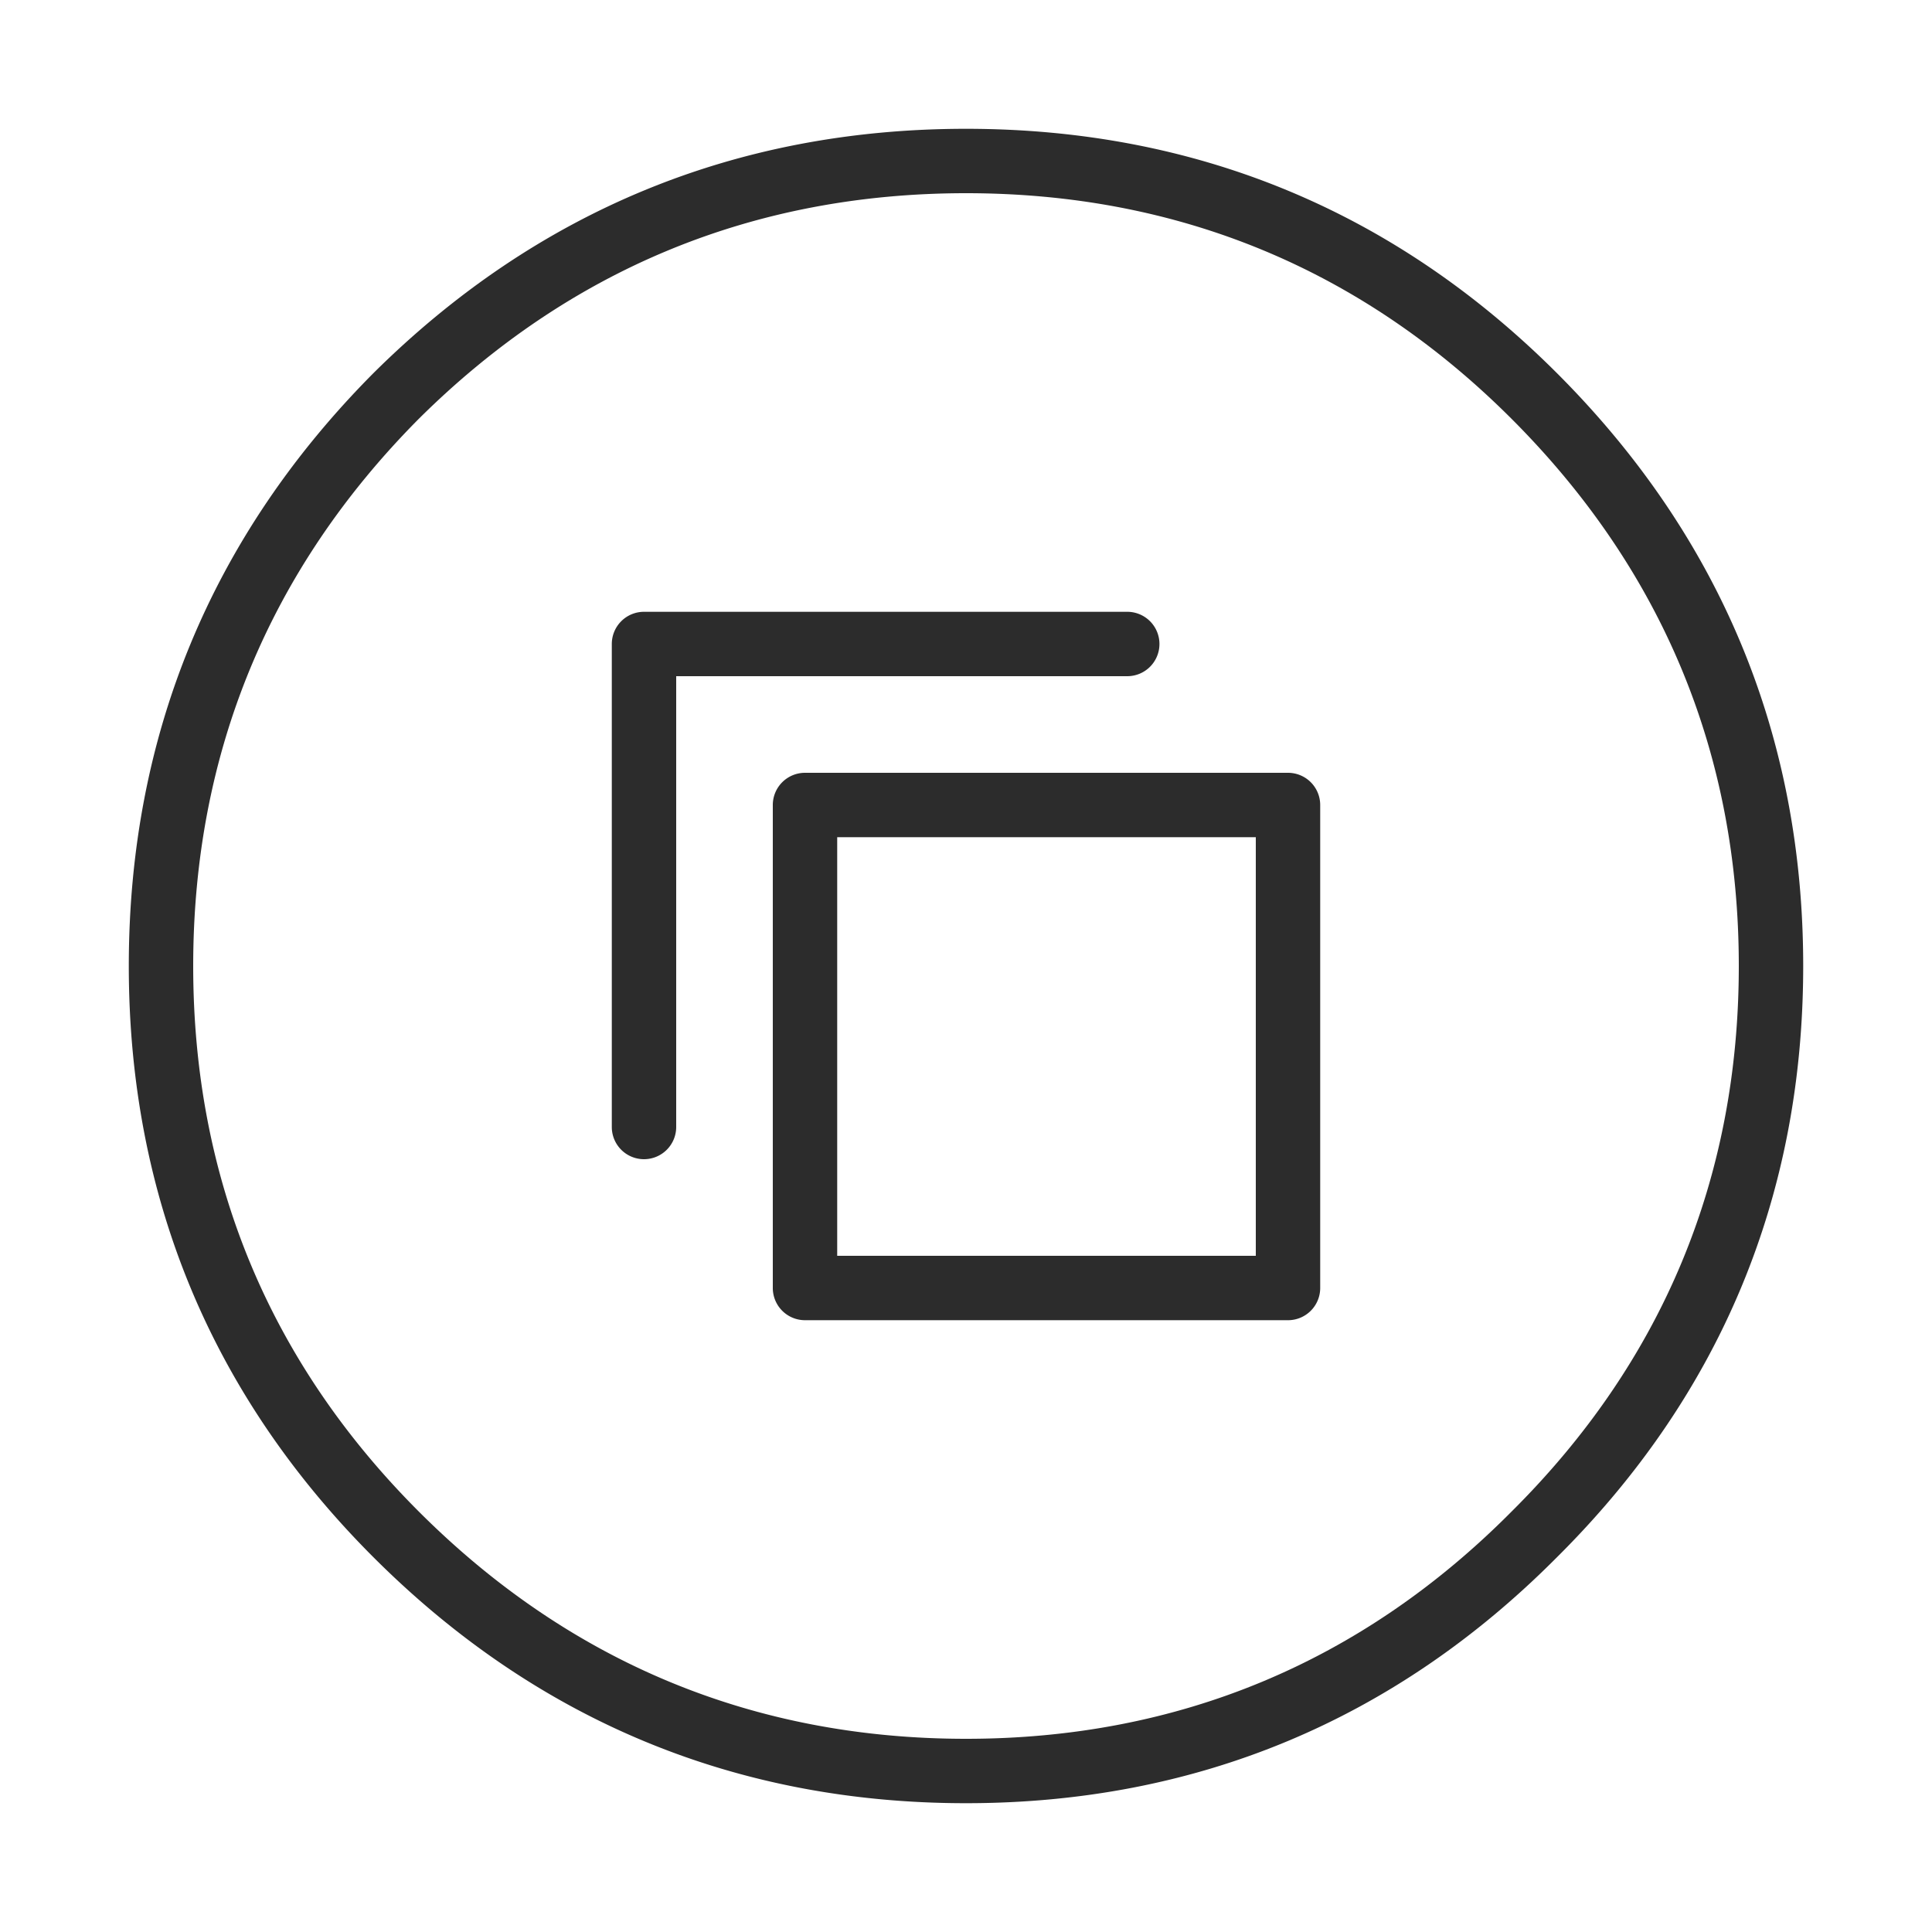 <?xml version="1.0" standalone="no"?><!DOCTYPE svg PUBLIC "-//W3C//DTD SVG 1.1//EN" "http://www.w3.org/Graphics/SVG/1.1/DTD/svg11.dtd"><svg t="1718947726833" class="icon" viewBox="0 0 1024 1024" version="1.1" xmlns="http://www.w3.org/2000/svg" p-id="8392" xmlns:xlink="http://www.w3.org/1999/xlink" width="200" height="200"><path d="M512 955.733c-121.89 0-227.584-43.878-314.146-130.441C111.872 739.277 68.267 633.89 68.267 512c0-121.856 43.588-227.55 129.536-314.112C284.45 111.855 390.144 68.267 512 68.267c121.89 0 227.277 43.605 313.293 129.587C911.855 284.416 955.733 390.11 955.733 512c0 121.924-43.895 227.328-130.475 313.327C739.328 911.838 633.924 955.733 512 955.733z m0-853.333c-112.521 0-210.125 40.243-290.065 119.62C142.643 301.875 102.4 399.479 102.4 512c0 112.503 40.226 209.783 119.586 289.161C301.909 881.084 399.497 921.6 512 921.6c112.486 0 209.766-40.499 289.126-120.405C881.101 721.766 921.6 624.486 921.6 512c0-112.503-40.516-210.091-120.439-290.014C721.783 142.626 624.503 102.4 512 102.4z m170.667 597.333H426.667a17.067 17.067 0 0 1-17.067-17.067V426.667a17.067 17.067 0 0 1 17.067-17.067h256a17.067 17.067 0 0 1 17.067 17.067v256a17.067 17.067 0 0 1-17.067 17.067z m-238.933-34.133h221.867V443.733H443.733v221.867z m-102.4-51.2a17.067 17.067 0 0 1-17.067-17.067V341.333a17.067 17.067 0 0 1 17.067-17.067h256a17.067 17.067 0 1 1 0 34.133H358.4v238.933a17.067 17.067 0 0 1-17.067 17.067z" p-id="8393" fill="#2c2c2c"></path></svg>